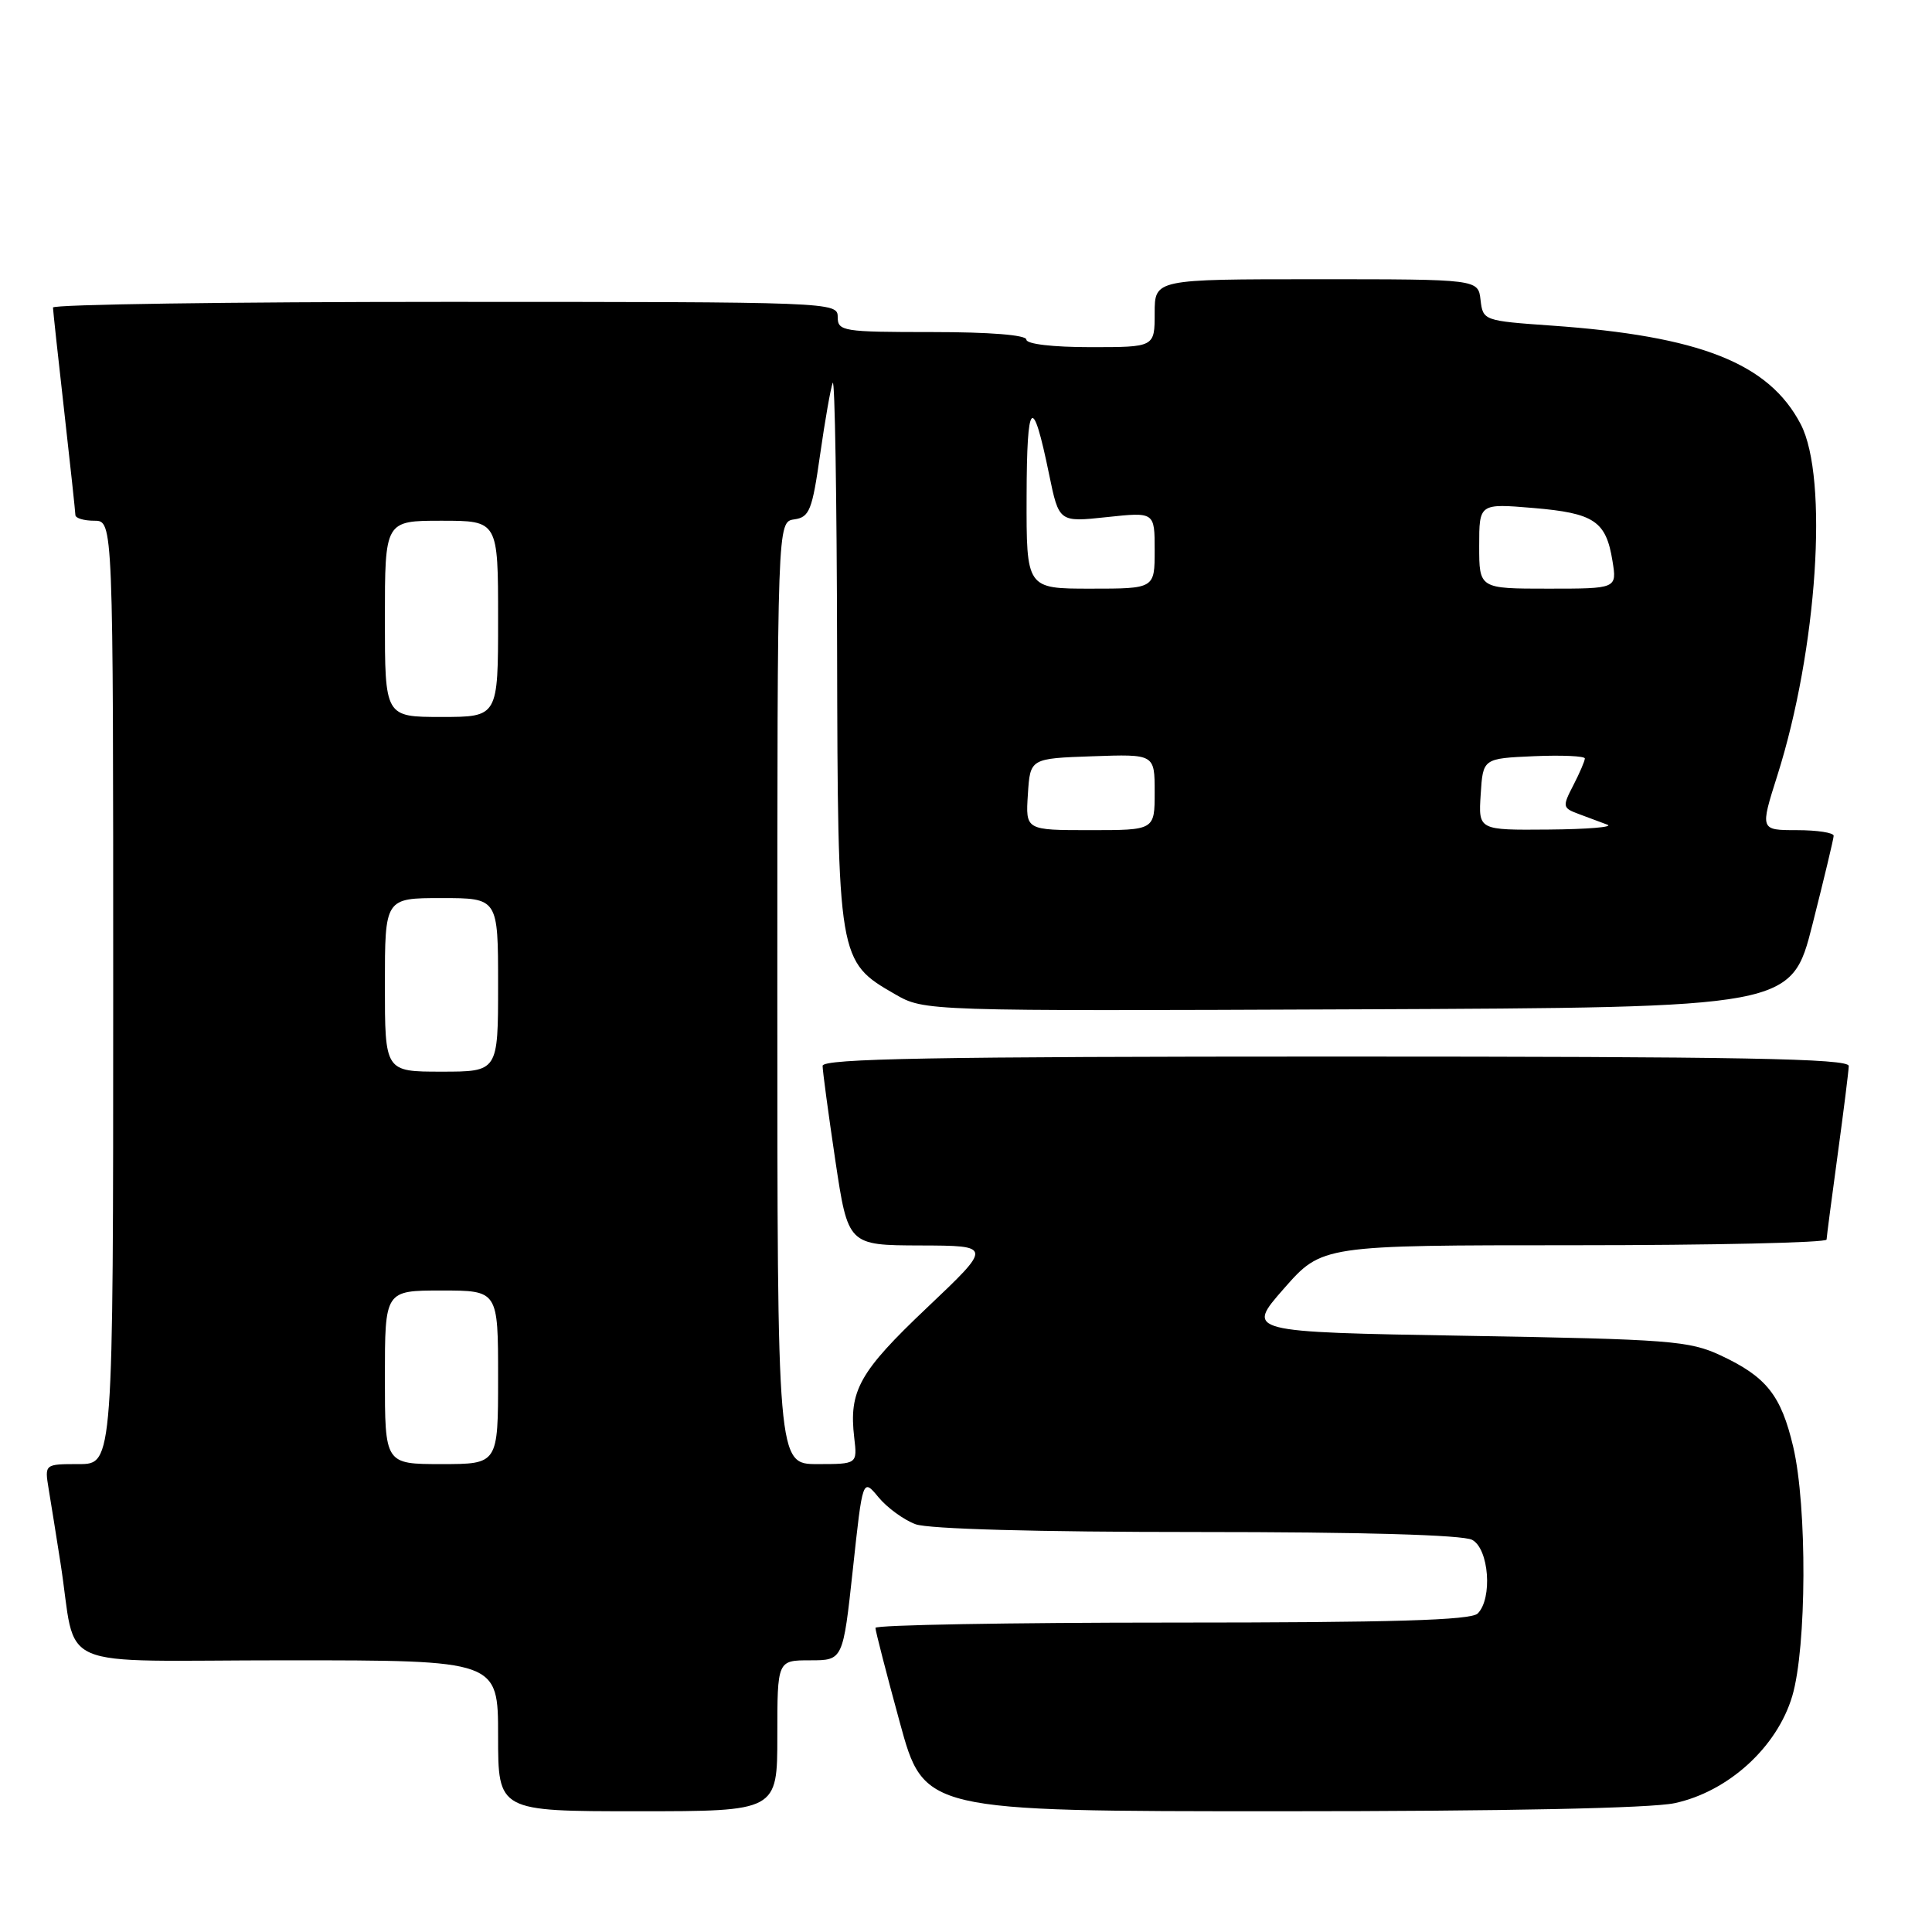 <?xml version="1.0" encoding="UTF-8" standalone="no"?>
<!DOCTYPE svg PUBLIC "-//W3C//DTD SVG 1.1//EN" "http://www.w3.org/Graphics/SVG/1.1/DTD/svg11.dtd" >
<svg xmlns="http://www.w3.org/2000/svg" xmlns:xlink="http://www.w3.org/1999/xlink" version="1.1" viewBox="0 0 256 256">
 <g >
 <path fill="currentColor"
d=" M 103.00 230.00 C 103.00 220.00 103.00 220.00 107.35 220.00 C 111.70 220.00 111.70 220.00 113.01 207.93 C 114.31 195.86 114.31 195.86 116.41 198.40 C 117.56 199.79 119.77 201.40 121.32 201.97 C 123.05 202.60 137.41 203.00 158.63 203.00 C 180.50 203.00 193.84 203.38 195.07 204.04 C 197.30 205.23 197.79 211.81 195.80 213.80 C 194.91 214.69 184.53 215.00 155.30 215.00 C 133.68 215.00 116.00 215.32 116.00 215.70 C 116.00 216.09 117.45 221.72 119.22 228.20 C 122.44 240.00 122.44 240.00 169.67 240.00 C 199.43 240.00 218.75 239.60 221.89 238.93 C 228.99 237.41 235.47 231.52 237.48 224.75 C 239.40 218.28 239.47 199.64 237.61 191.71 C 236.00 184.88 234.07 182.44 228.00 179.60 C 223.84 177.66 221.30 177.46 194.29 177.00 C 165.07 176.50 165.07 176.50 170.12 170.75 C 175.17 165.00 175.17 165.00 208.58 165.00 C 226.96 165.00 242.01 164.66 242.03 164.25 C 242.05 163.84 242.71 158.78 243.50 153.00 C 244.29 147.22 244.95 141.94 244.97 141.25 C 244.99 140.26 230.75 140.00 177.00 140.00 C 123.73 140.00 109.00 140.27 109.00 141.23 C 109.00 141.91 109.76 147.54 110.68 153.73 C 112.37 165.00 112.37 165.00 121.93 165.03 C 131.50 165.06 131.50 165.06 122.83 173.28 C 113.86 181.78 112.46 184.28 113.19 190.50 C 113.60 194.00 113.60 194.00 108.30 194.00 C 103.00 194.00 103.00 194.00 103.00 131.57 C 103.00 69.14 103.00 69.14 105.25 68.82 C 107.26 68.53 107.62 67.62 108.67 60.23 C 109.32 55.68 110.07 51.41 110.34 50.73 C 110.62 50.05 110.88 65.93 110.92 86.02 C 111.01 127.21 111.04 127.39 118.60 131.74 C 122.50 133.98 122.50 133.98 179.94 133.74 C 237.37 133.50 237.37 133.50 240.16 122.50 C 241.69 116.45 242.96 111.16 242.97 110.75 C 242.99 110.34 240.80 110.00 238.11 110.00 C 233.21 110.00 233.21 110.00 235.51 102.75 C 240.80 86.04 242.31 63.35 238.61 56.22 C 234.39 48.13 225.30 44.53 205.55 43.14 C 196.60 42.51 196.50 42.47 196.18 39.75 C 195.87 37.00 195.87 37.00 174.43 37.00 C 153.00 37.00 153.00 37.00 153.00 41.50 C 153.00 46.00 153.00 46.00 144.50 46.00 C 139.50 46.00 136.00 45.59 136.00 45.00 C 136.00 44.39 131.17 44.00 123.50 44.00 C 111.67 44.00 111.00 43.89 111.00 42.00 C 111.00 40.03 110.33 40.00 59.00 40.00 C 30.40 40.00 7.01 40.34 7.02 40.75 C 7.03 41.16 7.70 47.35 8.51 54.50 C 9.32 61.65 9.98 67.84 9.99 68.25 C 10.00 68.66 11.12 69.00 12.50 69.00 C 15.00 69.00 15.00 69.00 15.00 131.50 C 15.00 194.00 15.00 194.00 10.45 194.00 C 5.91 194.00 5.91 194.00 6.44 197.25 C 6.74 199.04 7.44 203.43 8.00 207.00 C 10.32 221.72 6.34 220.00 38.05 220.00 C 66.00 220.00 66.00 220.00 66.00 230.00 C 66.00 240.00 66.00 240.00 84.50 240.00 C 103.00 240.00 103.00 240.00 103.00 230.00 Z  M 51.00 182.50 C 51.00 171.00 51.00 171.00 58.50 171.00 C 66.00 171.00 66.00 171.00 66.00 182.50 C 66.00 194.00 66.00 194.00 58.50 194.00 C 51.00 194.00 51.00 194.00 51.00 182.50 Z  M 51.00 130.50 C 51.00 119.00 51.00 119.00 58.50 119.00 C 66.00 119.00 66.00 119.00 66.00 130.50 C 66.00 142.00 66.00 142.00 58.50 142.00 C 51.00 142.00 51.00 142.00 51.00 130.50 Z  M 136.20 105.25 C 136.50 100.50 136.50 100.50 144.75 100.21 C 153.00 99.92 153.00 99.92 153.00 104.96 C 153.00 110.00 153.00 110.00 144.45 110.00 C 135.89 110.00 135.89 110.00 136.20 105.25 Z  M 196.20 105.25 C 196.50 100.50 196.50 100.50 203.25 100.20 C 206.96 100.04 210.00 100.18 210.00 100.50 C 210.00 100.83 209.31 102.43 208.47 104.06 C 207.00 106.90 207.04 107.06 209.22 107.87 C 210.47 108.33 212.18 108.97 213.00 109.28 C 213.82 109.59 210.31 109.88 205.20 109.92 C 195.89 110.00 195.89 110.00 196.20 105.25 Z  M 51.00 82.00 C 51.00 69.00 51.00 69.00 58.50 69.00 C 66.00 69.00 66.00 69.00 66.00 82.00 C 66.00 95.00 66.00 95.00 58.50 95.00 C 51.00 95.00 51.00 95.00 51.00 82.00 Z  M 136.03 65.75 C 136.06 52.86 136.81 52.13 139.01 62.85 C 140.32 69.20 140.32 69.20 146.66 68.52 C 153.00 67.84 153.00 67.84 153.00 72.92 C 153.00 78.00 153.00 78.00 144.50 78.00 C 136.00 78.00 136.00 78.00 136.03 65.75 Z  M 196.00 72.35 C 196.00 66.71 196.00 66.71 203.17 67.31 C 211.23 67.99 212.81 69.04 213.66 74.32 C 214.26 78.00 214.26 78.00 205.13 78.00 C 196.00 78.00 196.00 78.00 196.00 72.35 Z "/>
</g>
</svg>